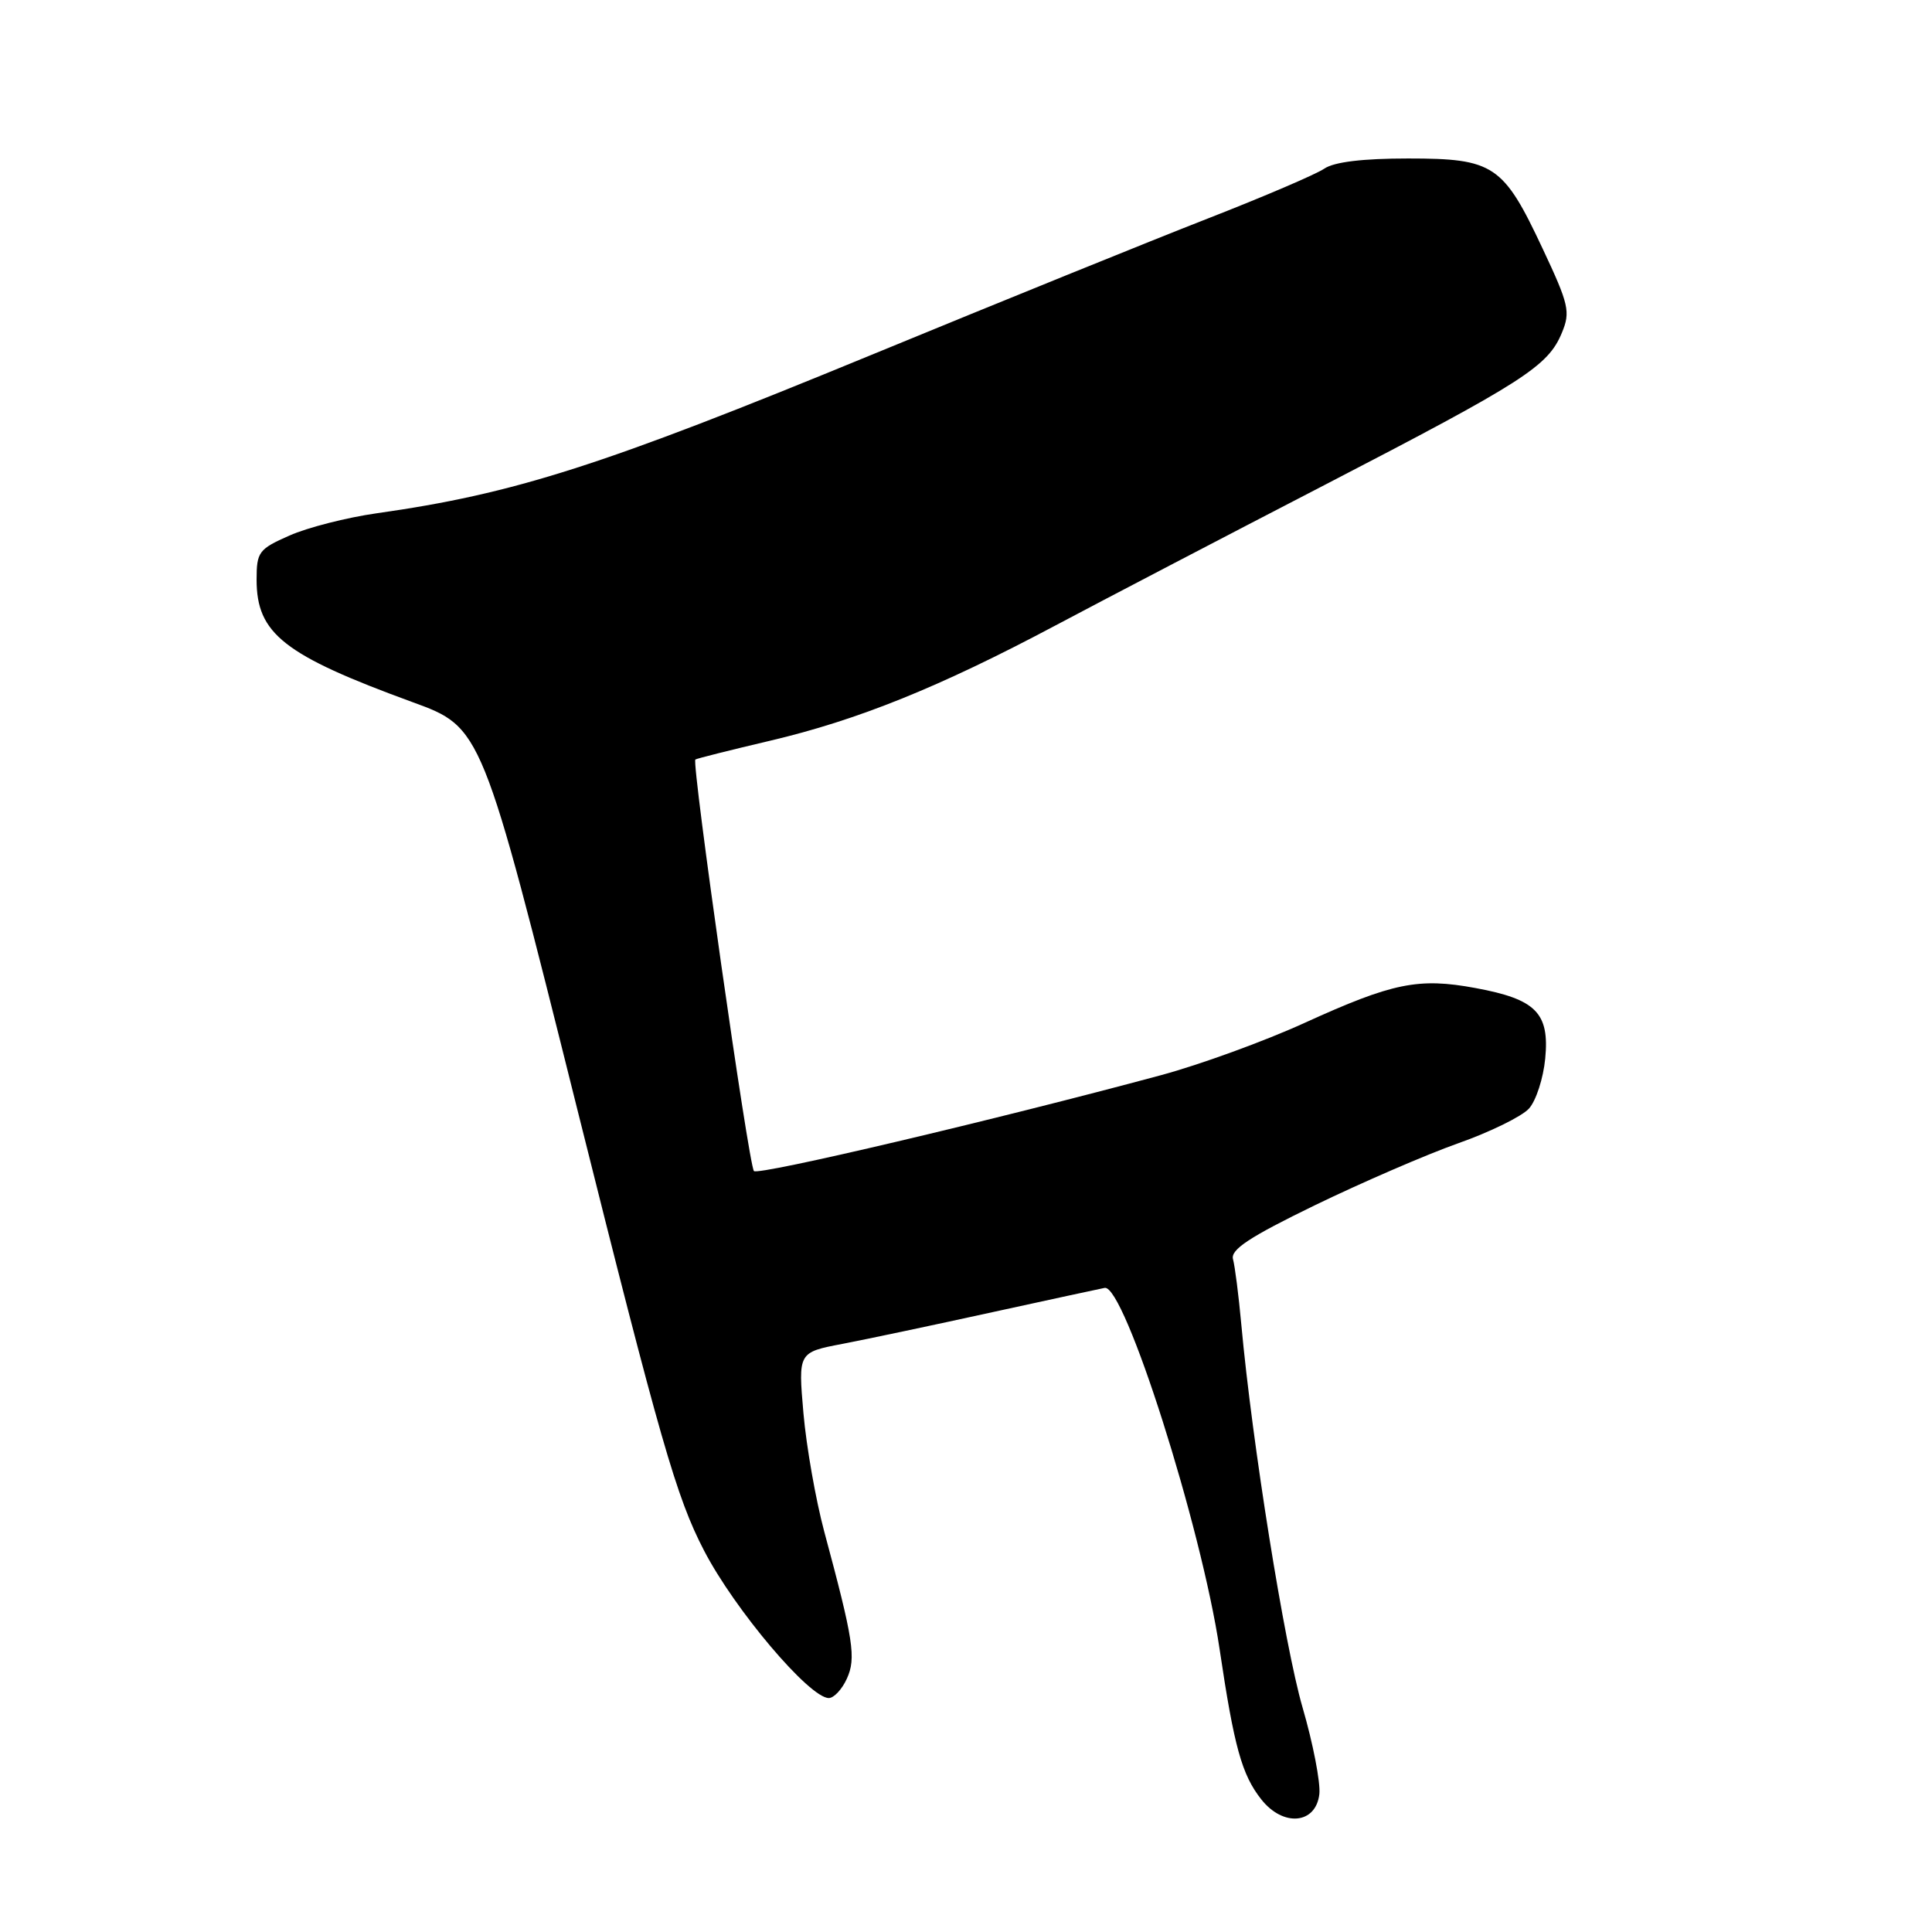 <?xml version="1.0" encoding="UTF-8" standalone="no"?>
<!DOCTYPE svg PUBLIC "-//W3C//DTD SVG 1.1//EN" "http://www.w3.org/Graphics/SVG/1.1/DTD/svg11.dtd" >
<svg xmlns="http://www.w3.org/2000/svg" xmlns:xlink="http://www.w3.org/1999/xlink" version="1.1" viewBox="0 0 256 256">
 <g >
 <path fill="currentColor"
d=" M 174.82 237.73 C 174.99 236.21 173.99 231.03 172.59 226.23 C 170.21 218.04 165.91 191.19 164.48 175.50 C 164.13 171.65 163.63 167.76 163.38 166.85 C 163.03 165.58 165.55 163.92 174.21 159.71 C 180.42 156.70 188.96 153.00 193.19 151.50 C 197.43 150.01 201.65 147.93 202.59 146.90 C 203.53 145.87 204.50 142.88 204.75 140.26 C 205.33 134.22 203.53 132.40 195.51 130.92 C 187.95 129.52 184.54 130.22 172.86 135.54 C 167.56 137.96 159.01 141.07 153.86 142.46 C 131.92 148.38 100.45 155.79 99.90 155.17 C 99.20 154.39 91.61 101.01 92.14 100.64 C 92.34 100.50 96.78 99.39 102.00 98.16 C 113.65 95.42 124.46 91.06 139.79 82.91 C 146.23 79.49 162.30 71.10 175.50 64.27 C 201.94 50.58 205.12 48.54 206.96 44.09 C 208.11 41.32 207.89 40.35 204.41 32.95 C 199.20 21.84 197.95 21.00 186.59 21.00 C 180.56 21.00 176.77 21.46 175.47 22.35 C 174.39 23.09 167.43 26.07 160.00 28.97 C 152.57 31.87 132.55 39.99 115.50 47.01 C 79.77 61.72 68.23 65.42 49.86 68.02 C 45.93 68.58 40.75 69.90 38.36 70.96 C 34.28 72.76 34.00 73.14 34.00 76.81 C 34.00 83.97 37.60 86.80 54.67 93.04 C 63.85 96.39 63.85 96.39 76.47 146.89 C 87.50 191.00 89.63 198.41 93.28 205.44 C 97.34 213.28 107.26 225.00 109.82 225.00 C 110.49 225.00 111.57 223.85 112.21 222.44 C 113.46 219.70 113.10 217.36 109.21 202.92 C 108.09 198.74 106.85 191.70 106.46 187.26 C 105.76 179.19 105.76 179.19 111.63 178.07 C 114.86 177.45 123.80 175.56 131.50 173.87 C 139.20 172.19 145.89 170.74 146.38 170.65 C 148.99 170.20 159.18 202.25 161.60 218.50 C 163.53 231.49 164.55 235.16 167.12 238.42 C 170.02 242.11 174.36 241.72 174.82 237.73 Z "/>
</g>
</svg>